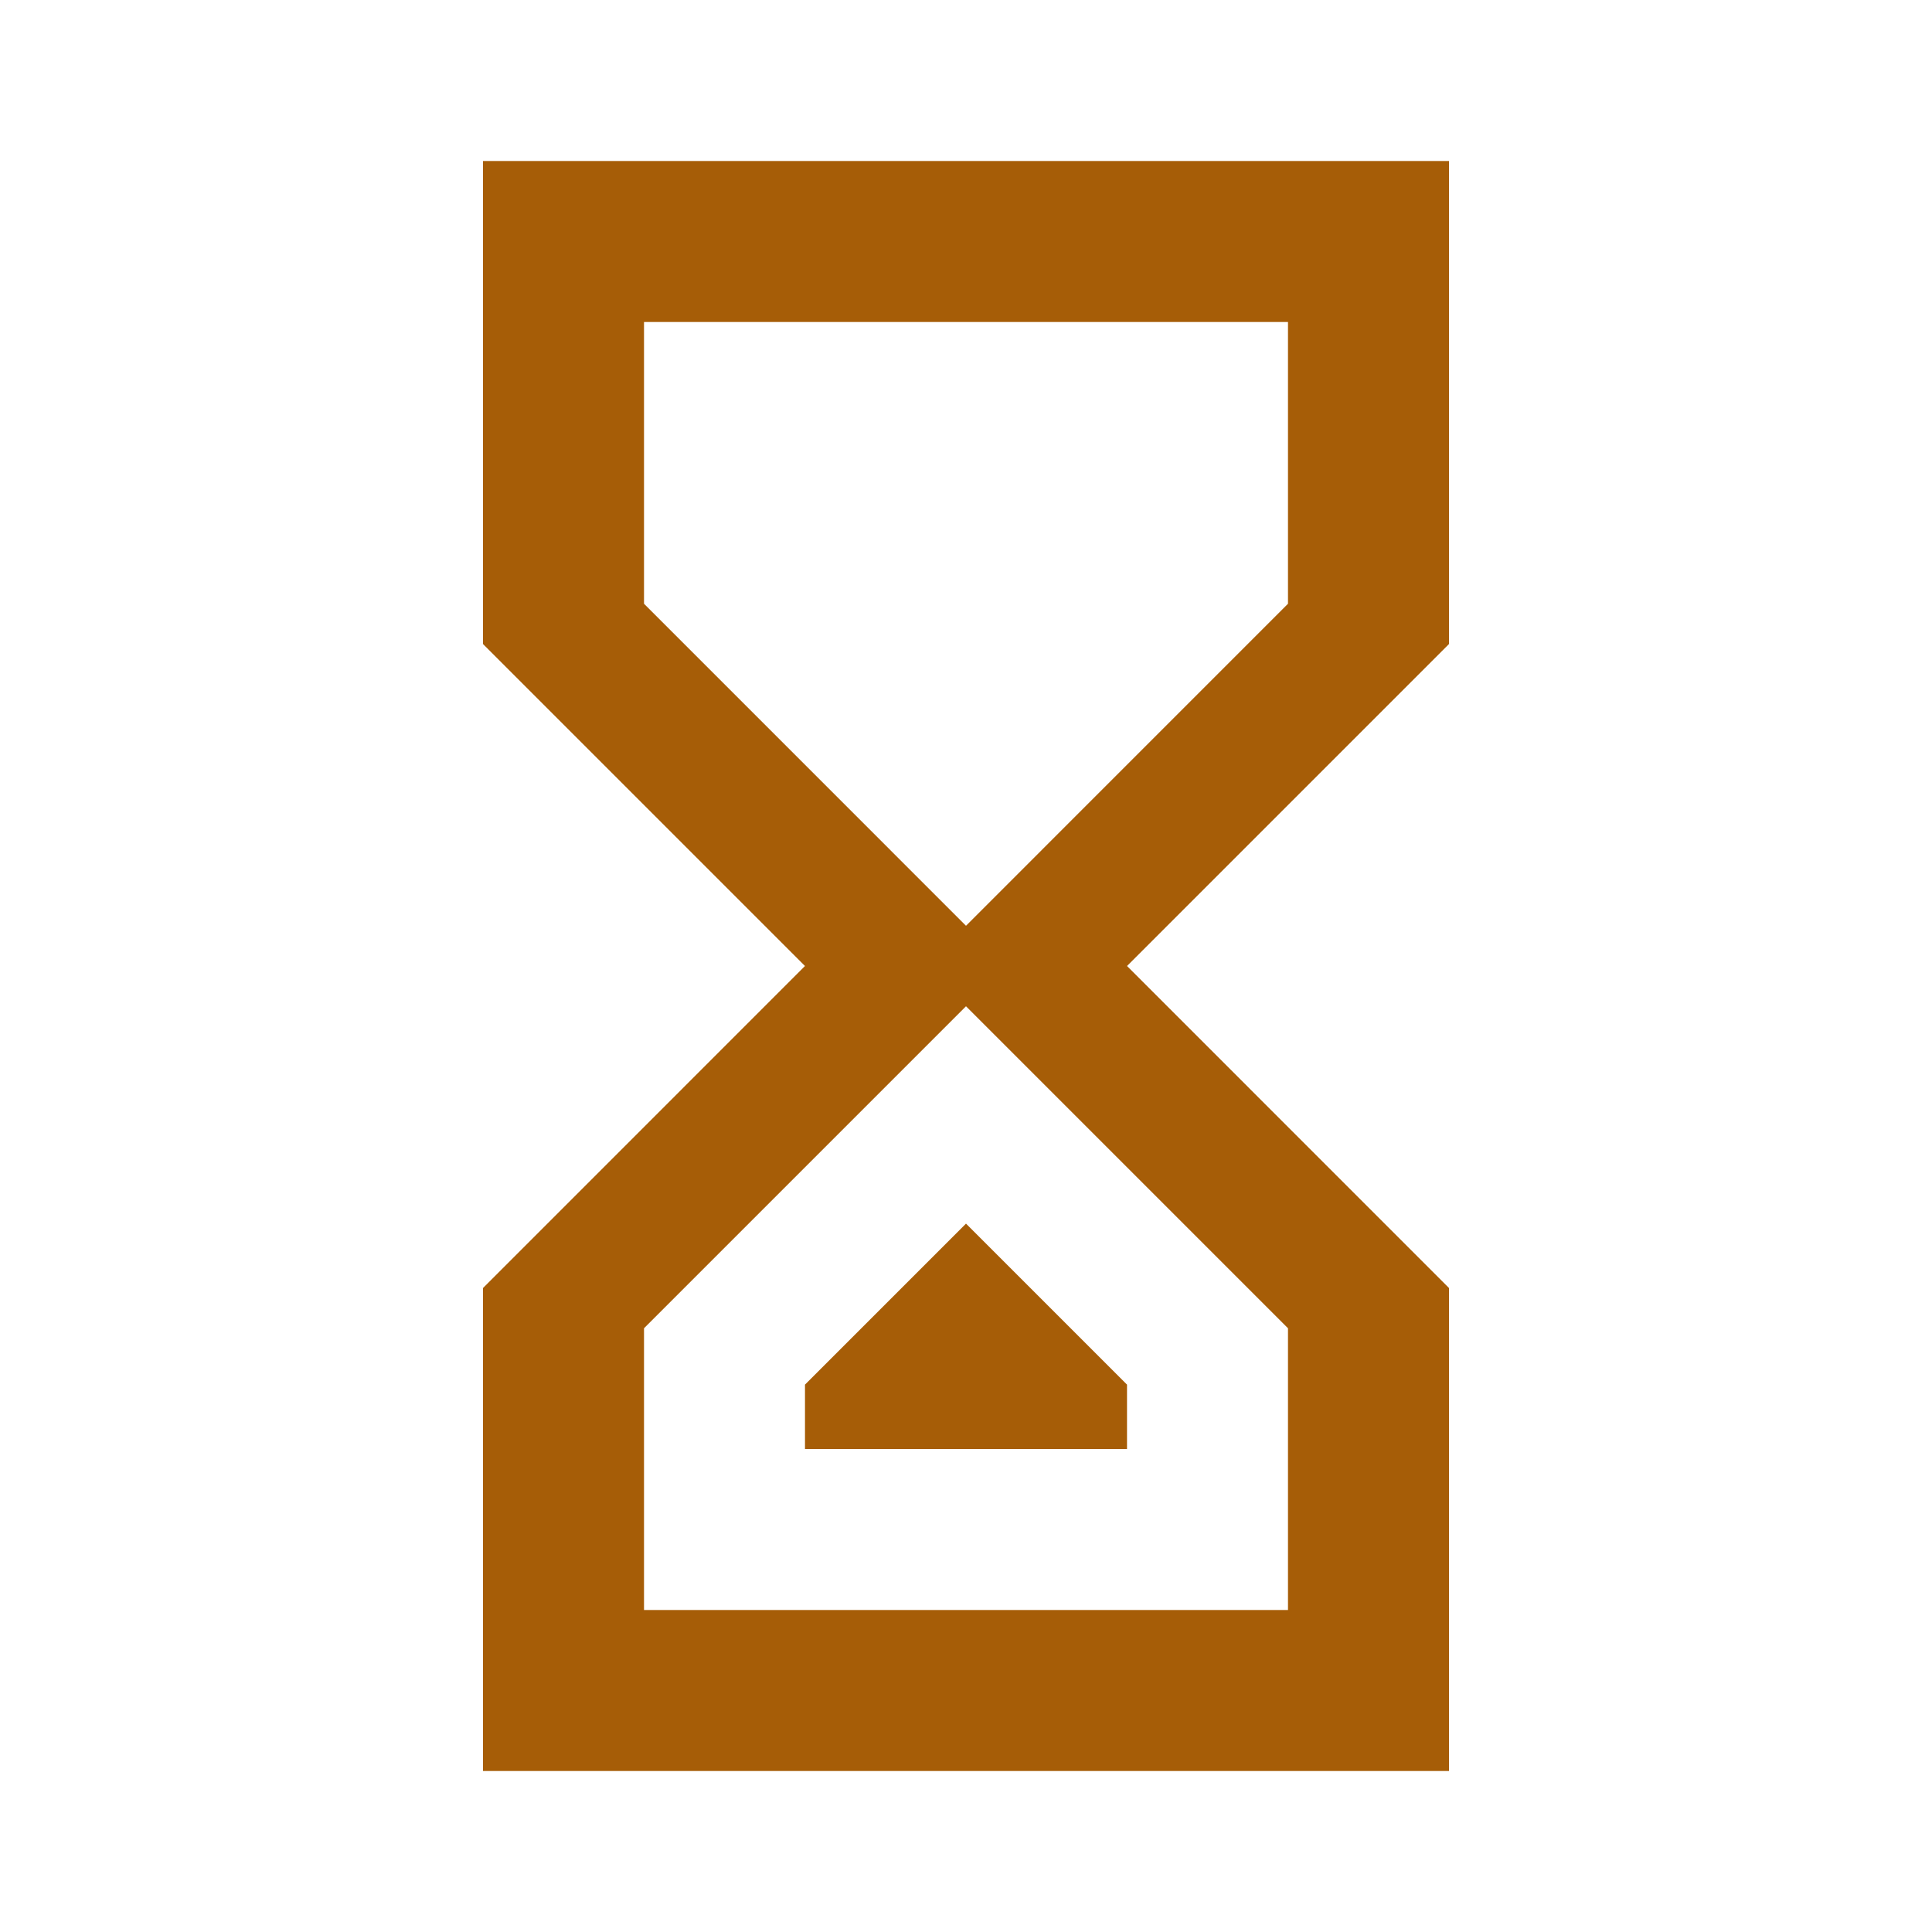 <svg width="62" height="62" viewBox="0 0 62 62" fill="none" xmlns="http://www.w3.org/2000/svg">
<path d="M46.5 56.834H15.5V41.334L25.833 31L15.5 20.667V5.167H46.5V20.667L36.167 31L46.5 41.334M20.667 19.375L31 29.709L41.333 19.375V10.334H20.667M31 32.292L20.667 42.625V51.667H41.333V42.625M36.167 46.5H25.833V44.434L31 39.267L36.167 44.434V46.5Z" fill="#A65D07"/>
</svg>
